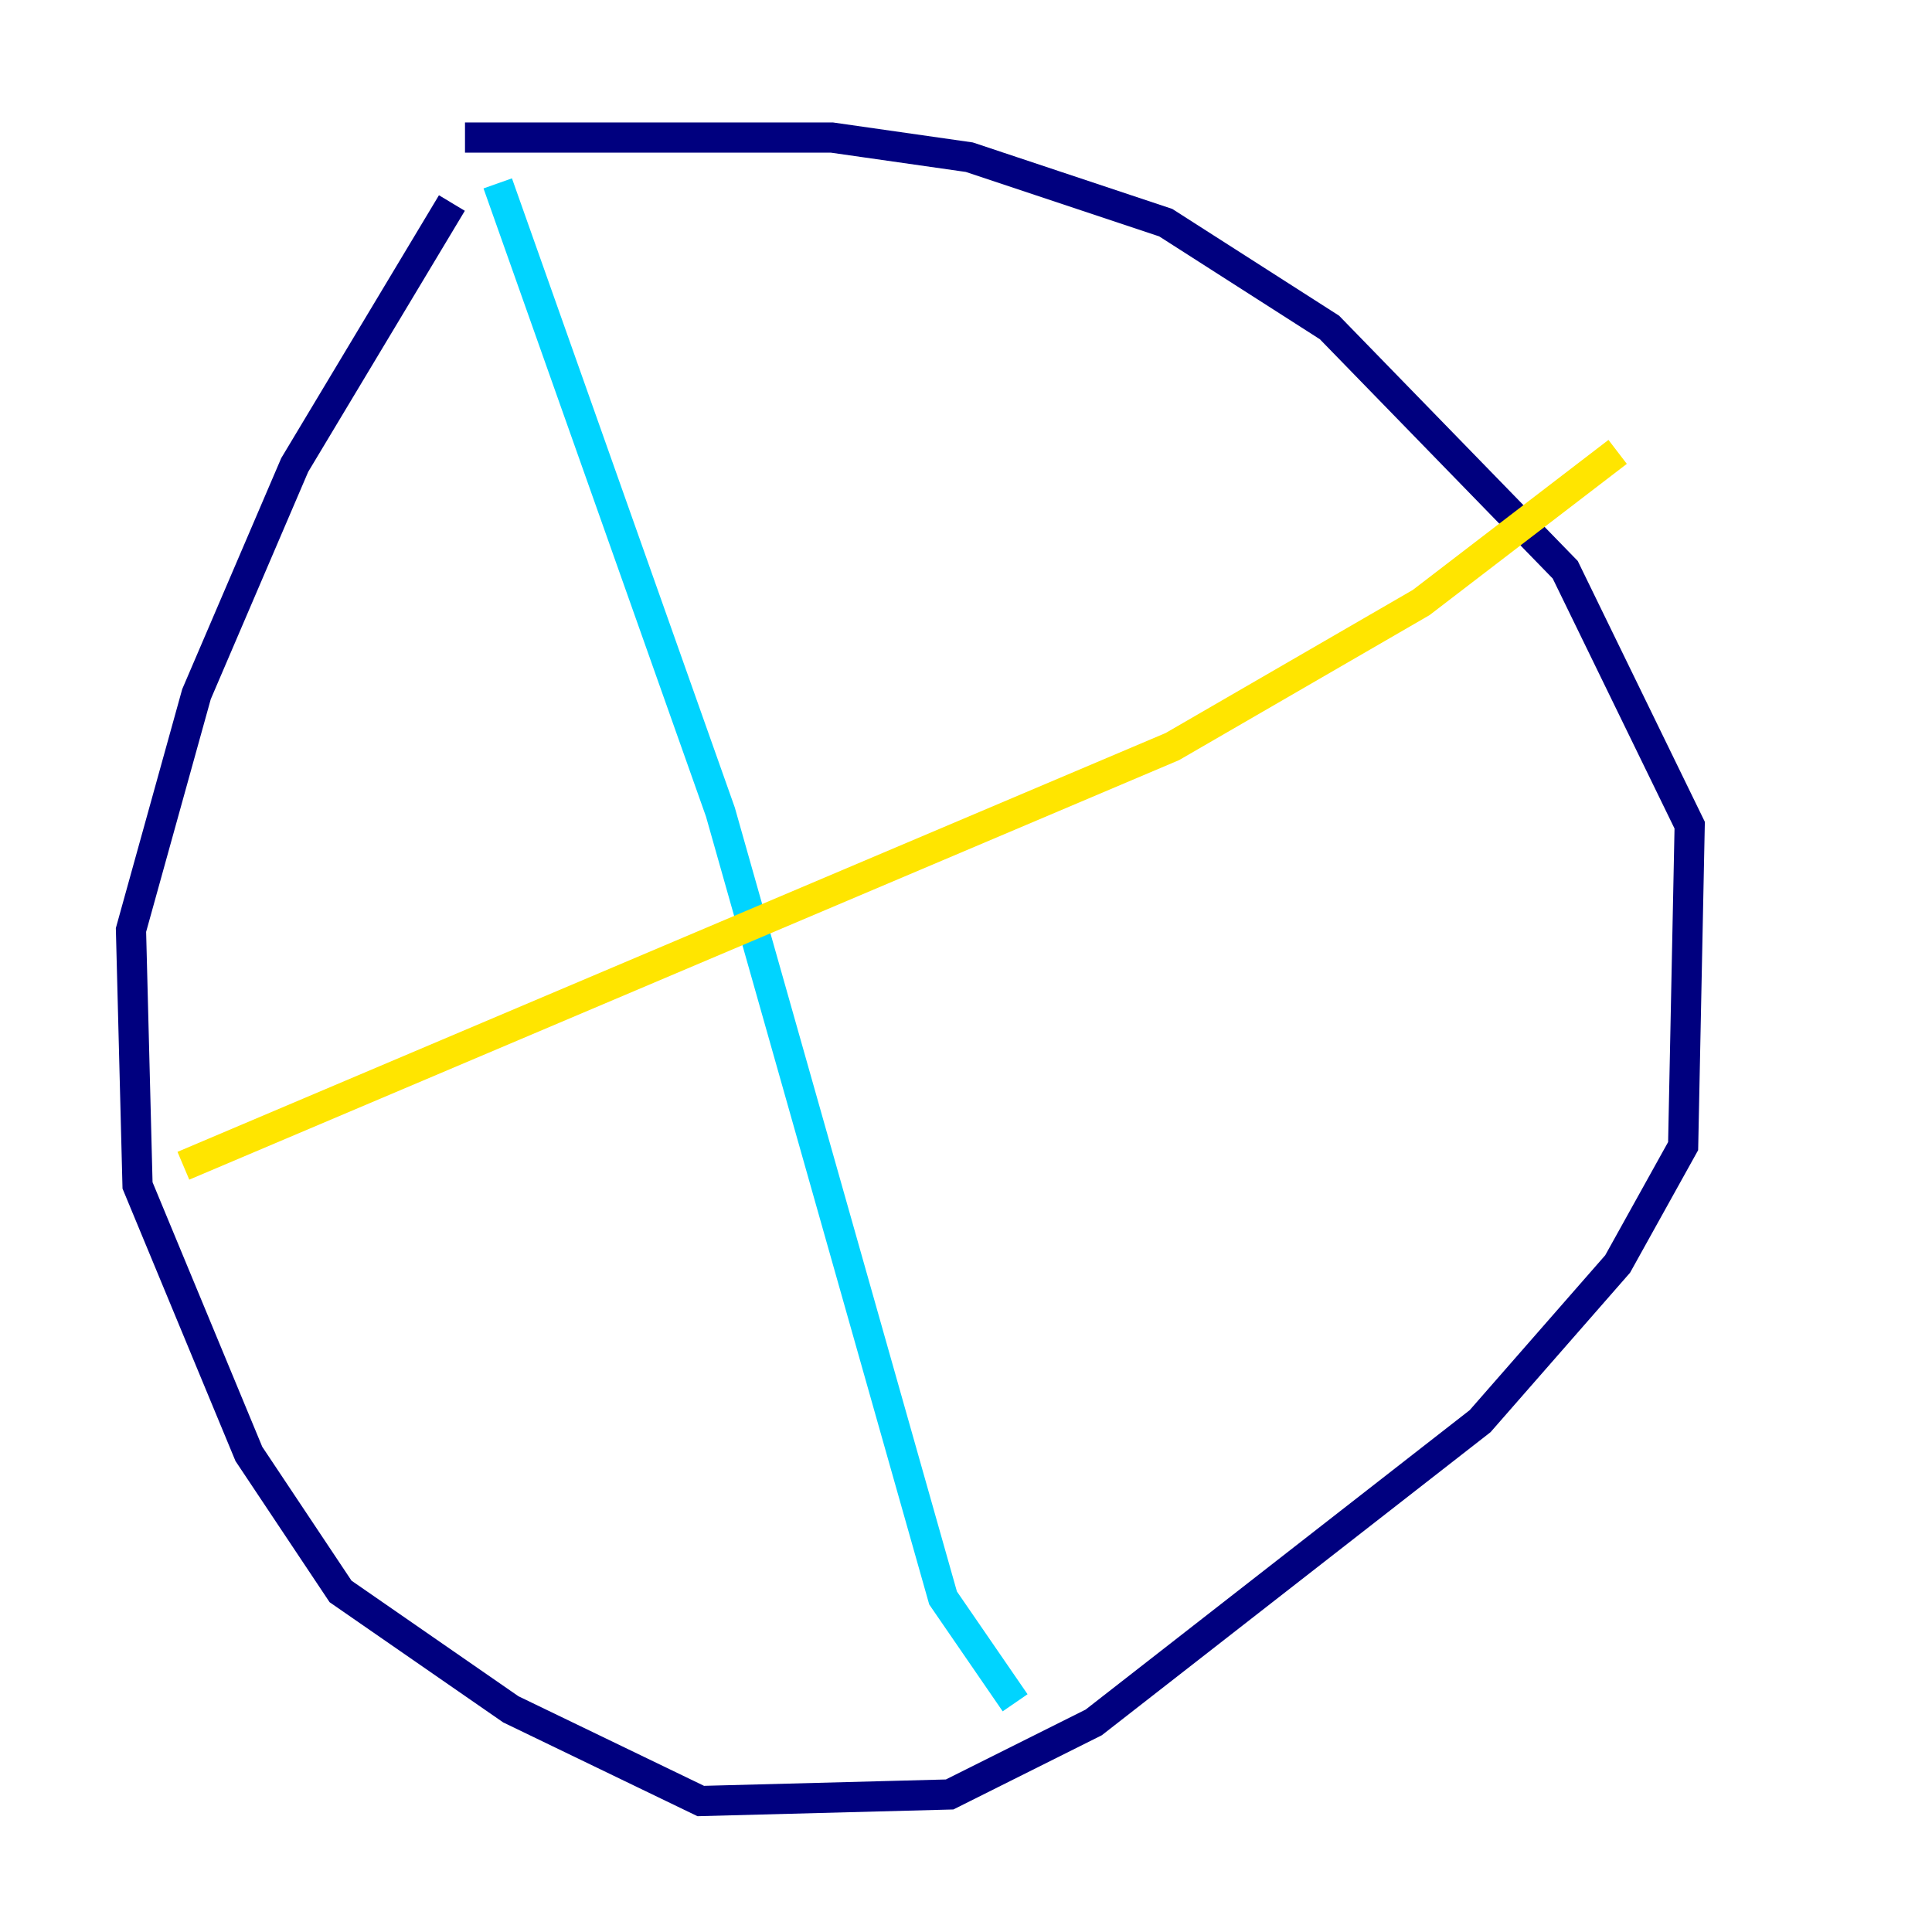 <?xml version="1.0" encoding="utf-8" ?>
<svg baseProfile="tiny" height="128" version="1.2" viewBox="0,0,128,128" width="128" xmlns="http://www.w3.org/2000/svg" xmlns:ev="http://www.w3.org/2001/xml-events" xmlns:xlink="http://www.w3.org/1999/xlink"><defs /><polyline fill="none" points="29.939,13.451 19.525,30.807 13.017,45.993 8.678,61.614 9.112,78.536 16.488,96.325 22.563,105.437 33.844,113.248 46.427,119.322 62.915,118.888 72.461,114.115 98.061,94.156 107.173,83.742 111.512,75.932 111.946,54.671 103.702,37.749 88.081,21.695 77.234,14.752 64.217,10.414 55.105,9.112 30.807,9.112" stroke="#00007f" stroke-width="2" /><polyline fill="none" points="32.976,12.149 47.729,53.803 62.481,105.871 67.254,112.814" stroke="#00d4ff" stroke-width="2" /><polyline fill="none" points="12.149,77.234 77.668,49.464 94.156,39.919 107.173,29.939" stroke="#ffe500" stroke-width="2" /><polyline fill="none" points="65.953,8.678 65.953,8.678" stroke="#7f0000" stroke-width="2" /></svg>